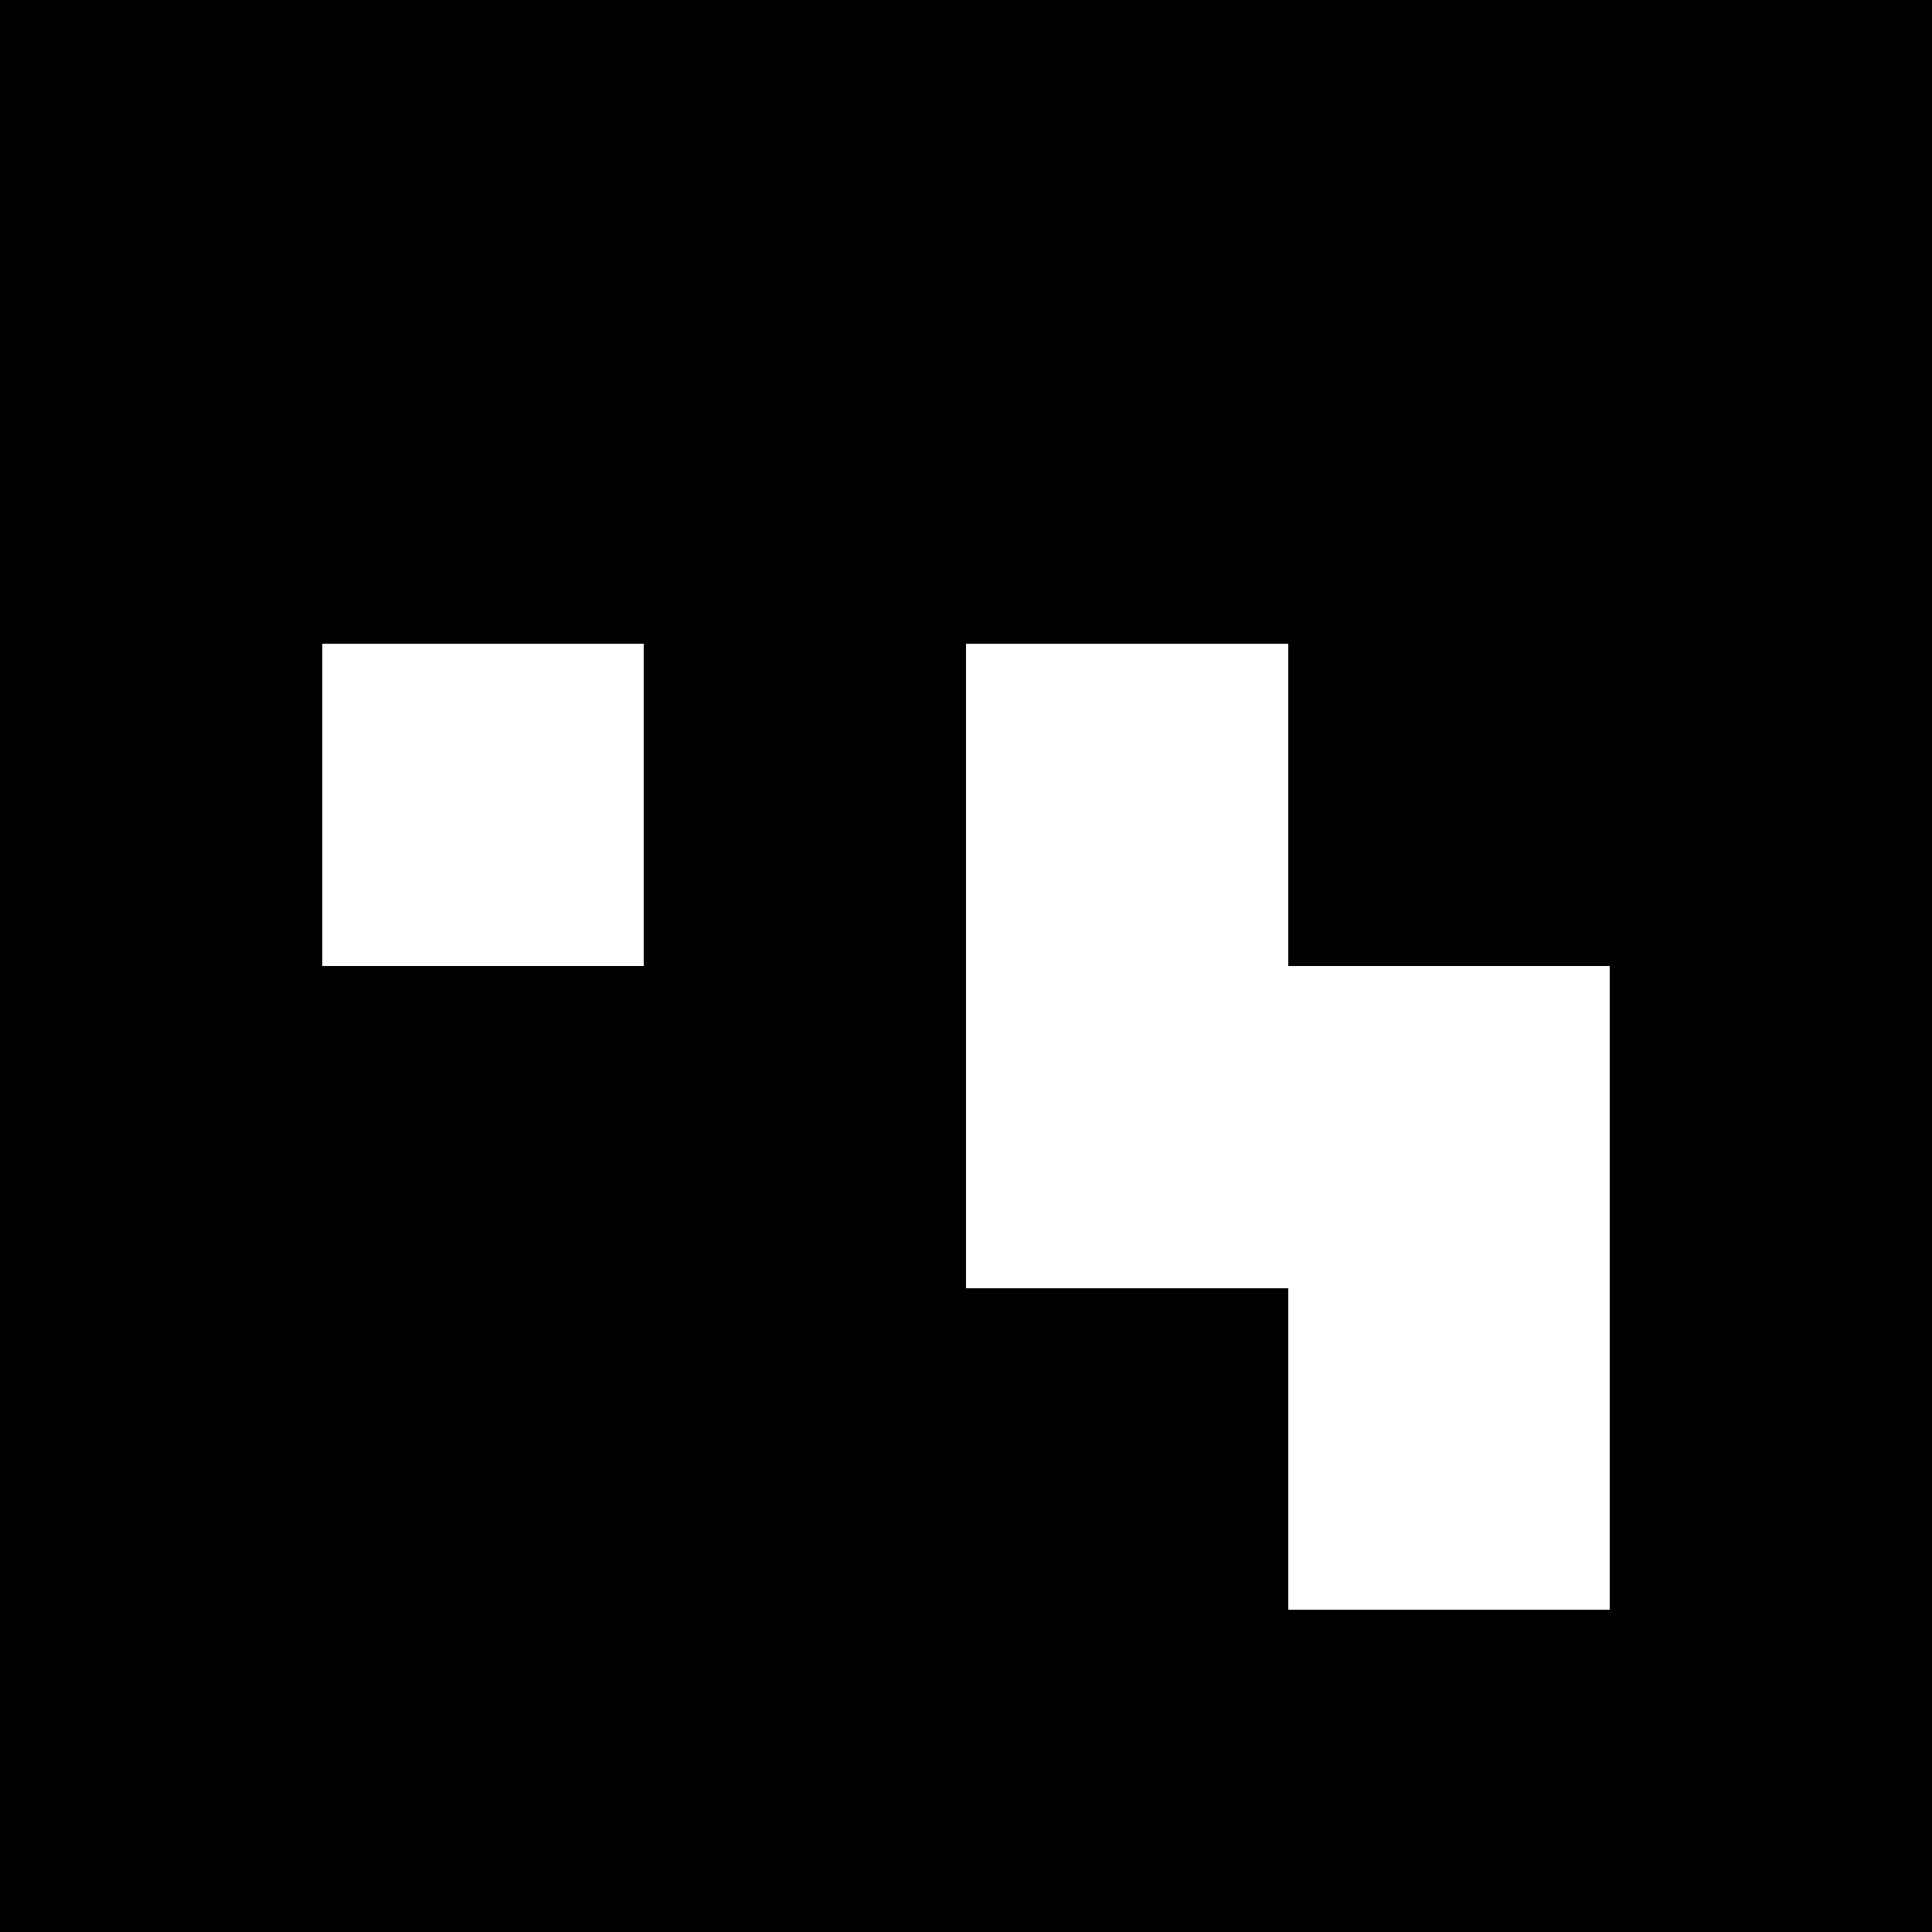 <svg viewBox="0 0 6 6" xmlns="http://www.w3.org/2000/svg" shape-rendering="crispEdges" width="72mm" height="72mm"><rect x="0" y="0" width="6" height="6" fill="black"></rect><rect width="1" height="1" x="1" y="2" fill="white"></rect><rect width="1" height="1" x="3" y="2" fill="white"></rect><rect width="1" height="1.5" x="3" y="2" fill="white"></rect><rect width="1.5" height="1" x="3" y="3" fill="white"></rect><rect width="1" height="1" x="4" y="3" fill="white"></rect><rect width="1" height="1.5" x="4" y="3" fill="white"></rect><rect width="1" height="1" x="4" y="4" fill="white"></rect></svg>